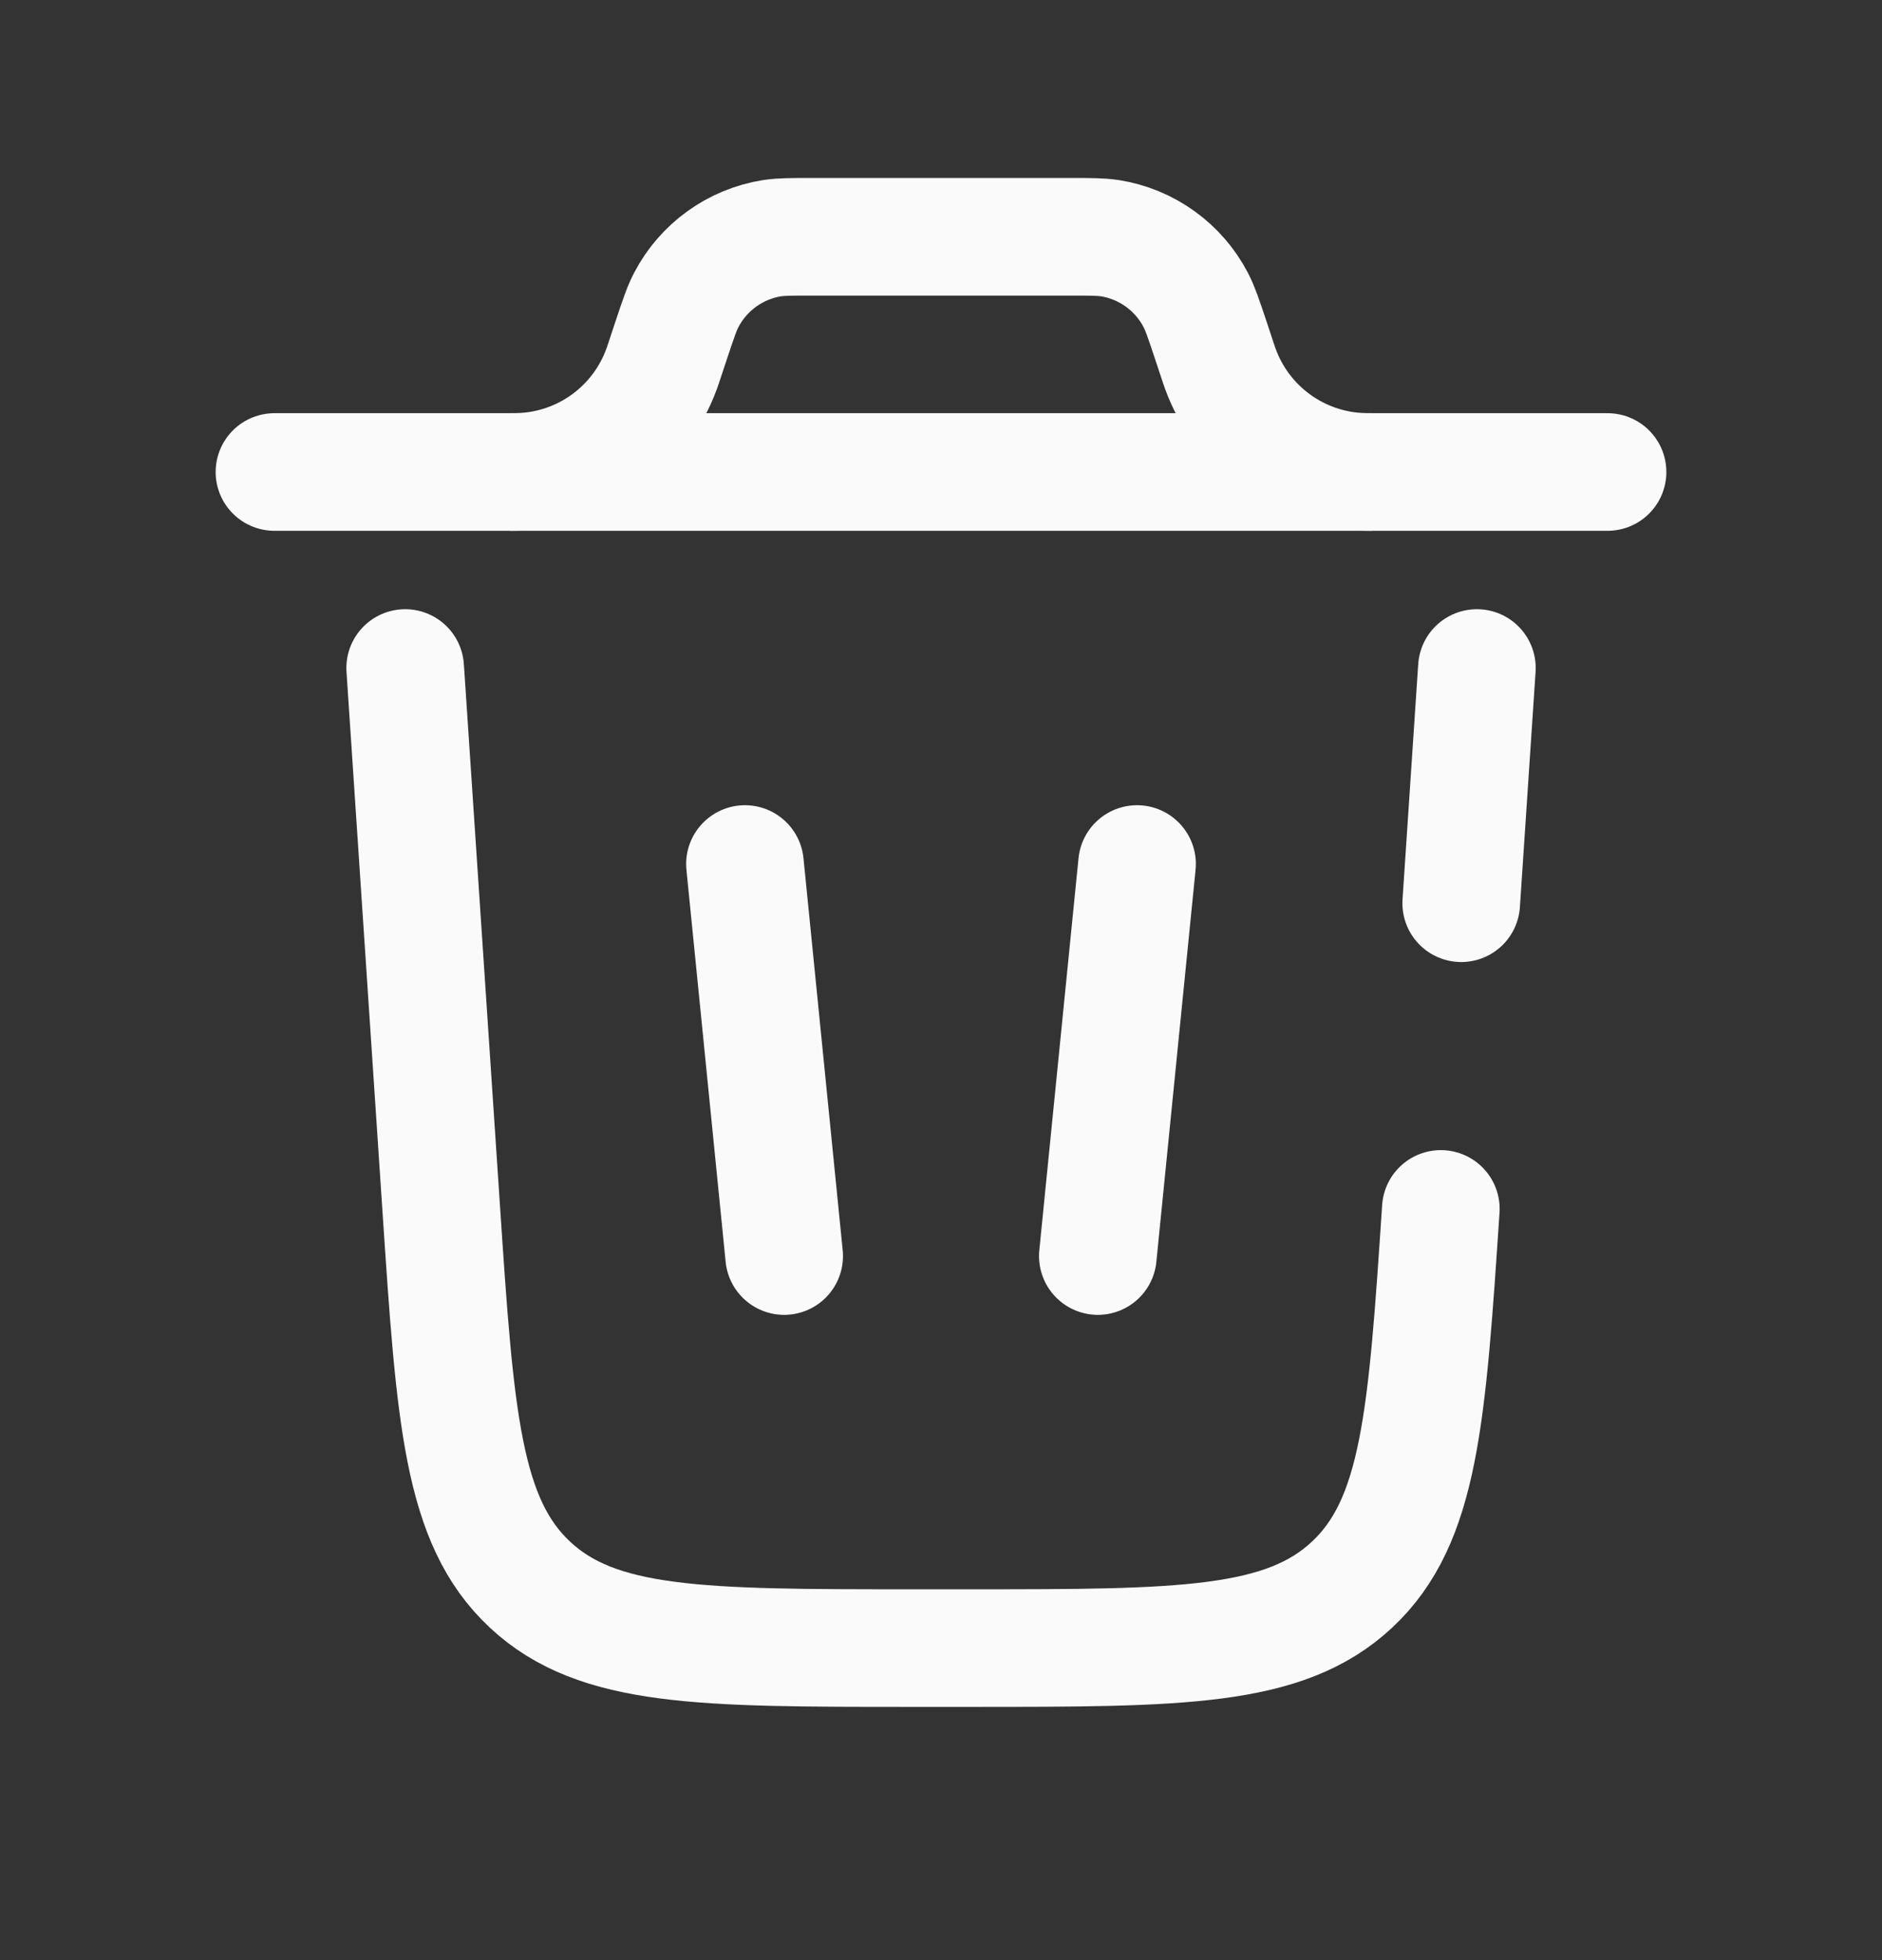 <svg width="24" height="25" viewBox="0 0 24 25" fill="none" xmlns="http://www.w3.org/2000/svg">
<rect x="0" y="0" width="24" height="25" fill="#333333" stroke="none"/>
<path d="M20.5 6.02H3.5" stroke="#FAFAFA" stroke-width="1.5" stroke-linecap="round"/>
<path d="M9.5 11.02L10 16.02" stroke="#FAFAFA" stroke-width="1.5" stroke-linecap="round"/>
<path d="M14.5 11.02L14 16.02" stroke="#FAFAFA" stroke-width="1.5" stroke-linecap="round"/>
<path d="M6.5 6.02C6.556 6.02 6.584 6.02 6.609 6.019C7.433 5.998 8.159 5.475 8.439 4.7C8.448 4.676 8.457 4.65 8.474 4.597L8.571 4.305C8.654 4.057 8.696 3.932 8.751 3.827C8.97 3.406 9.376 3.113 9.845 3.038C9.962 3.02 10.093 3.02 10.355 3.02H13.645C13.907 3.02 14.038 3.02 14.155 3.038C14.624 3.113 15.03 3.406 15.249 3.827C15.304 3.932 15.346 4.057 15.429 4.305L15.526 4.597C15.543 4.65 15.552 4.676 15.561 4.7C15.841 5.475 16.567 5.998 17.391 6.019C17.416 6.02 17.444 6.02 17.5 6.02" stroke="#FAFAFA" stroke-width="1.5"/>
<path d="M18.374 15.419C18.197 18.074 18.108 19.401 17.243 20.21C16.378 21.02 15.048 21.02 12.387 21.02H11.614C8.953 21.02 7.622 21.02 6.757 20.21C5.892 19.401 5.804 18.074 5.627 15.419L5.167 8.52M18.834 8.52L18.634 11.52" stroke="#FAFAFA" stroke-width="1.5" stroke-linecap="round"/>
</svg>
